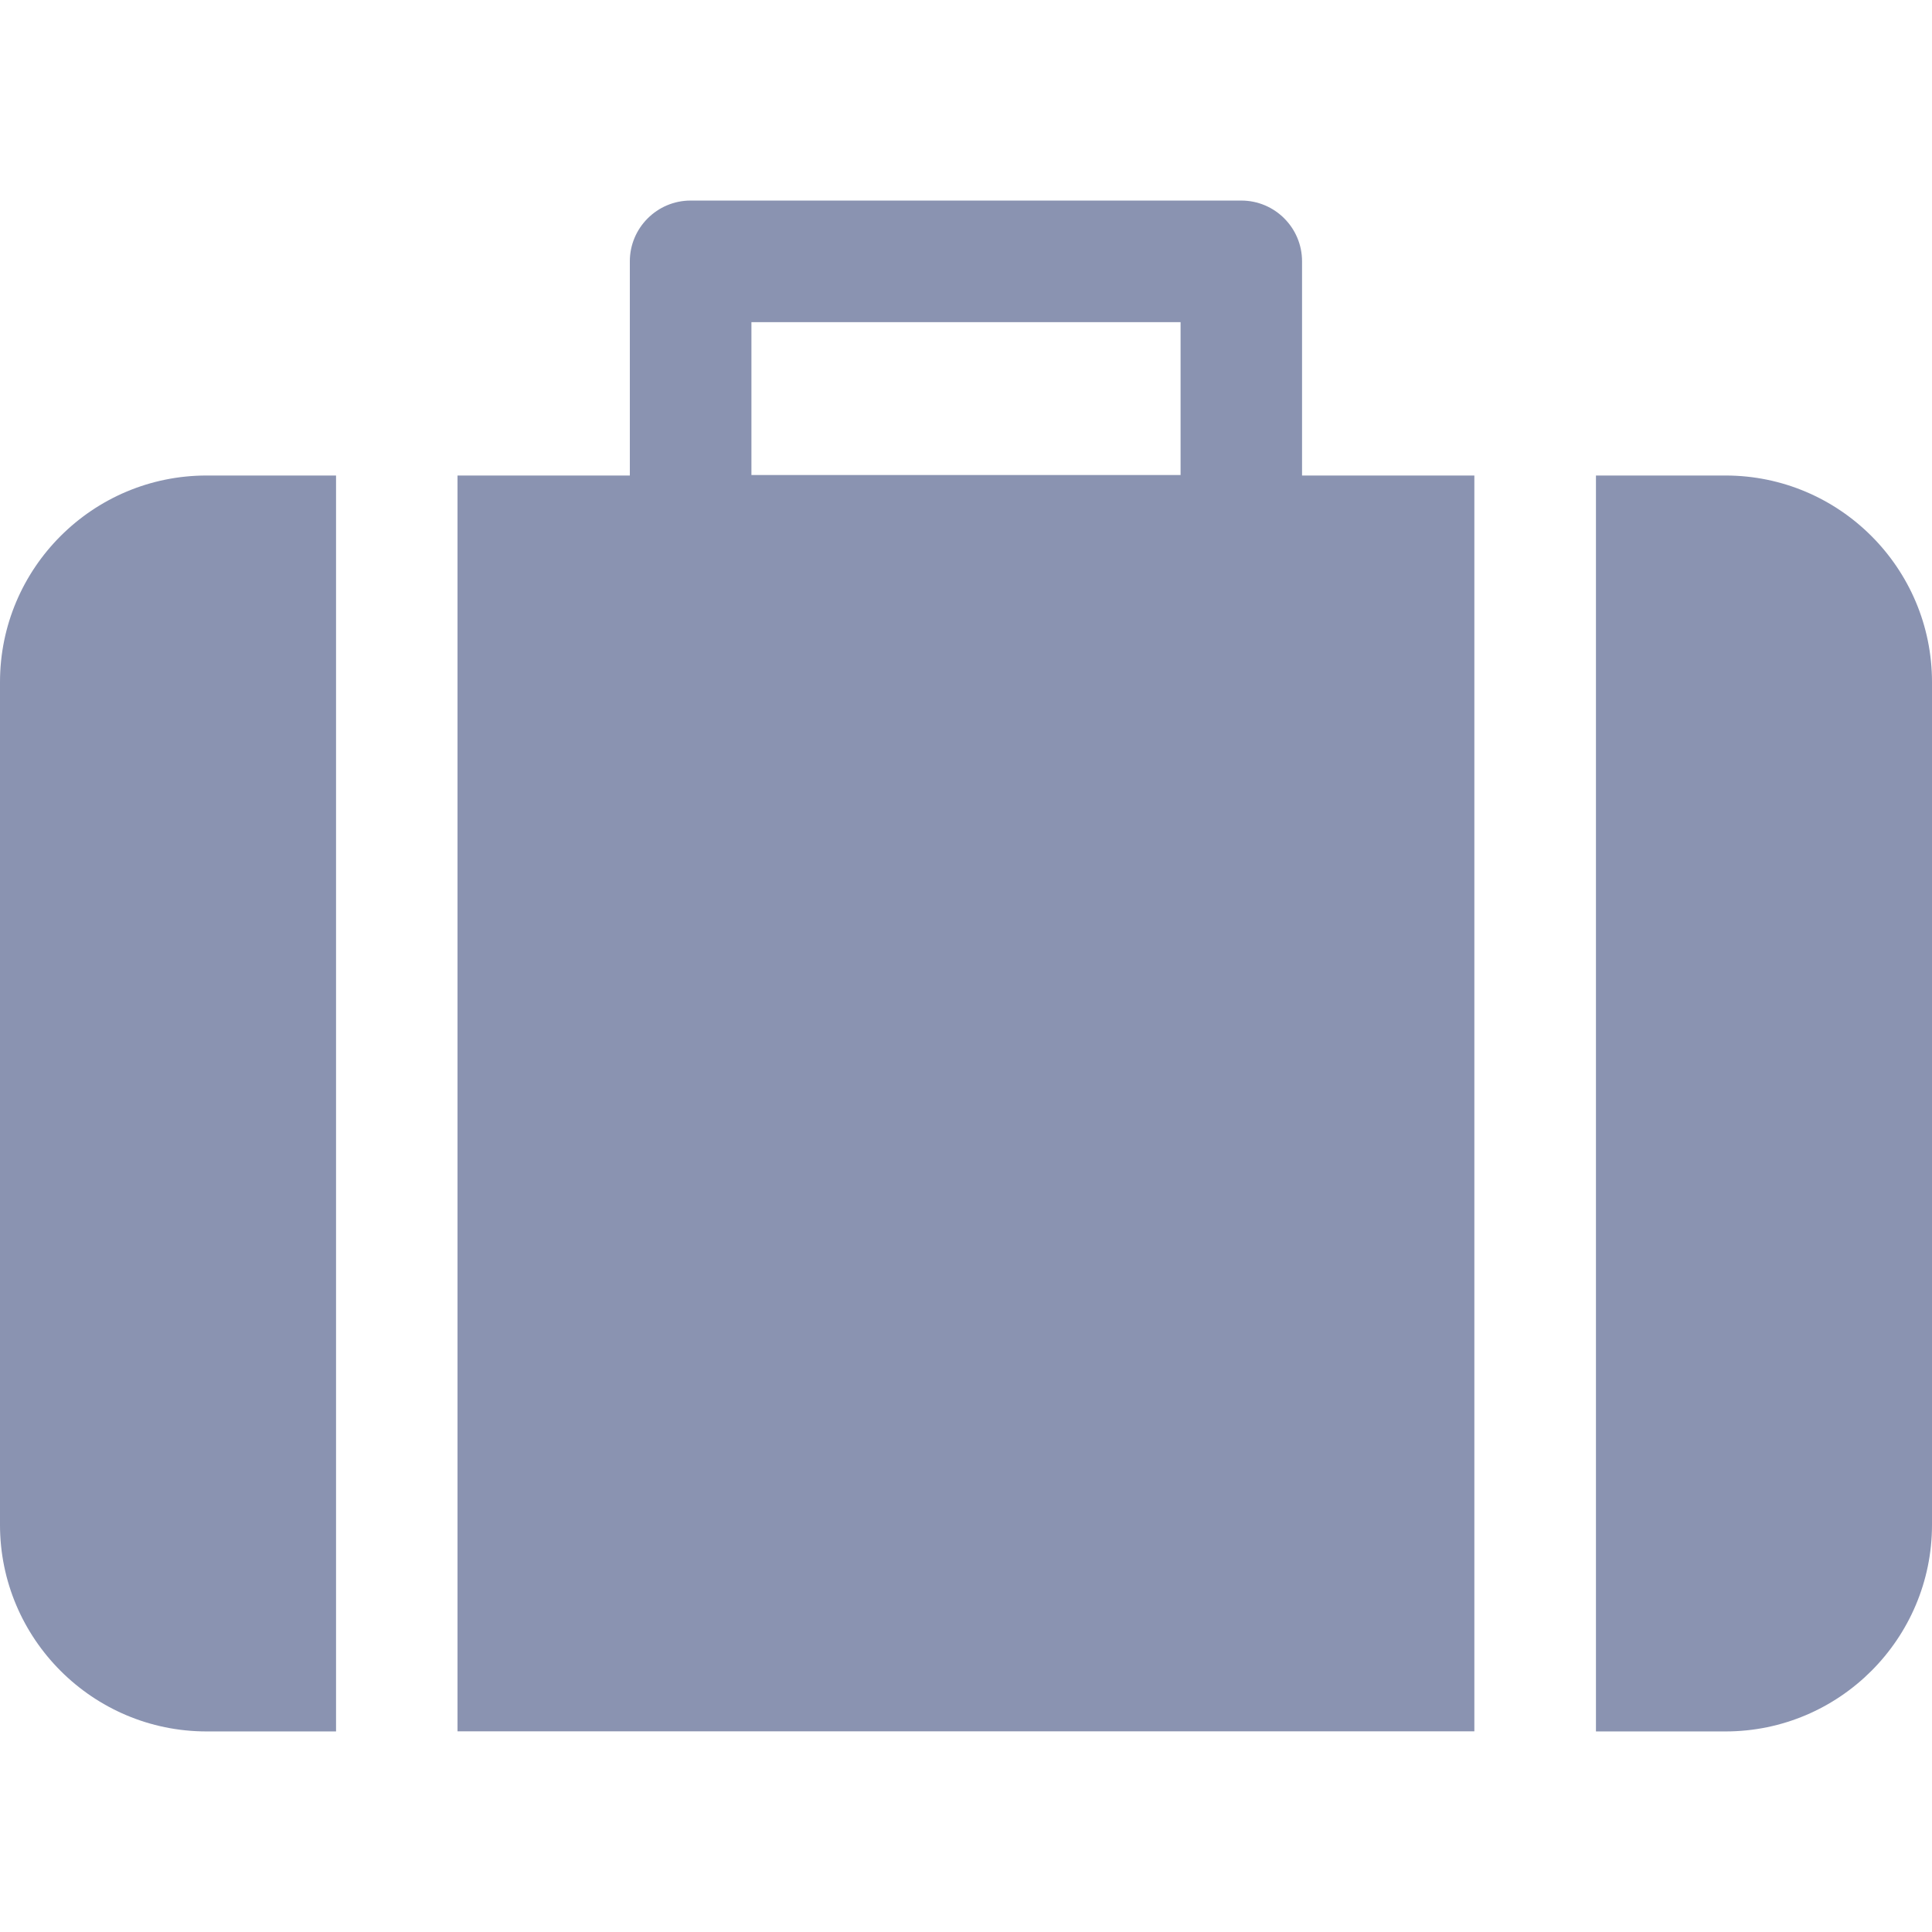 <svg width="16" height="16" viewBox="0 0 16 16" fill="#8A93B1" xmlns="http://www.w3.org/2000/svg">
    <g clip-path="url(#clip0)">
        <path d="M10.783 3.938V2.164C10.783 1.887 10.558 1.661 10.28 1.661H5.719C5.442 1.661 5.216 1.887 5.216 2.164V3.938H3.789V14.338H12.21V3.938H10.783ZM9.777 3.934H6.223V2.668H9.777V3.934H9.777Z"/>
        <path d="M1.711 3.938C0.767 3.938 0 4.705 0 5.649V12.628C0 13.571 0.767 14.339 1.711 14.339H2.783V3.938H1.711Z"/>
        <path d="M14.29 3.938H13.217V14.339H14.29C15.233 14.339 16 13.571 16 12.628V5.649C16 4.705 15.233 3.938 14.29 3.938Z"/>
    </g>
    <defs>
        <clipPath id="clip0">
            <rect width="16" height="16" fill="white"/>
        </clipPath>
    </defs>
</svg>
